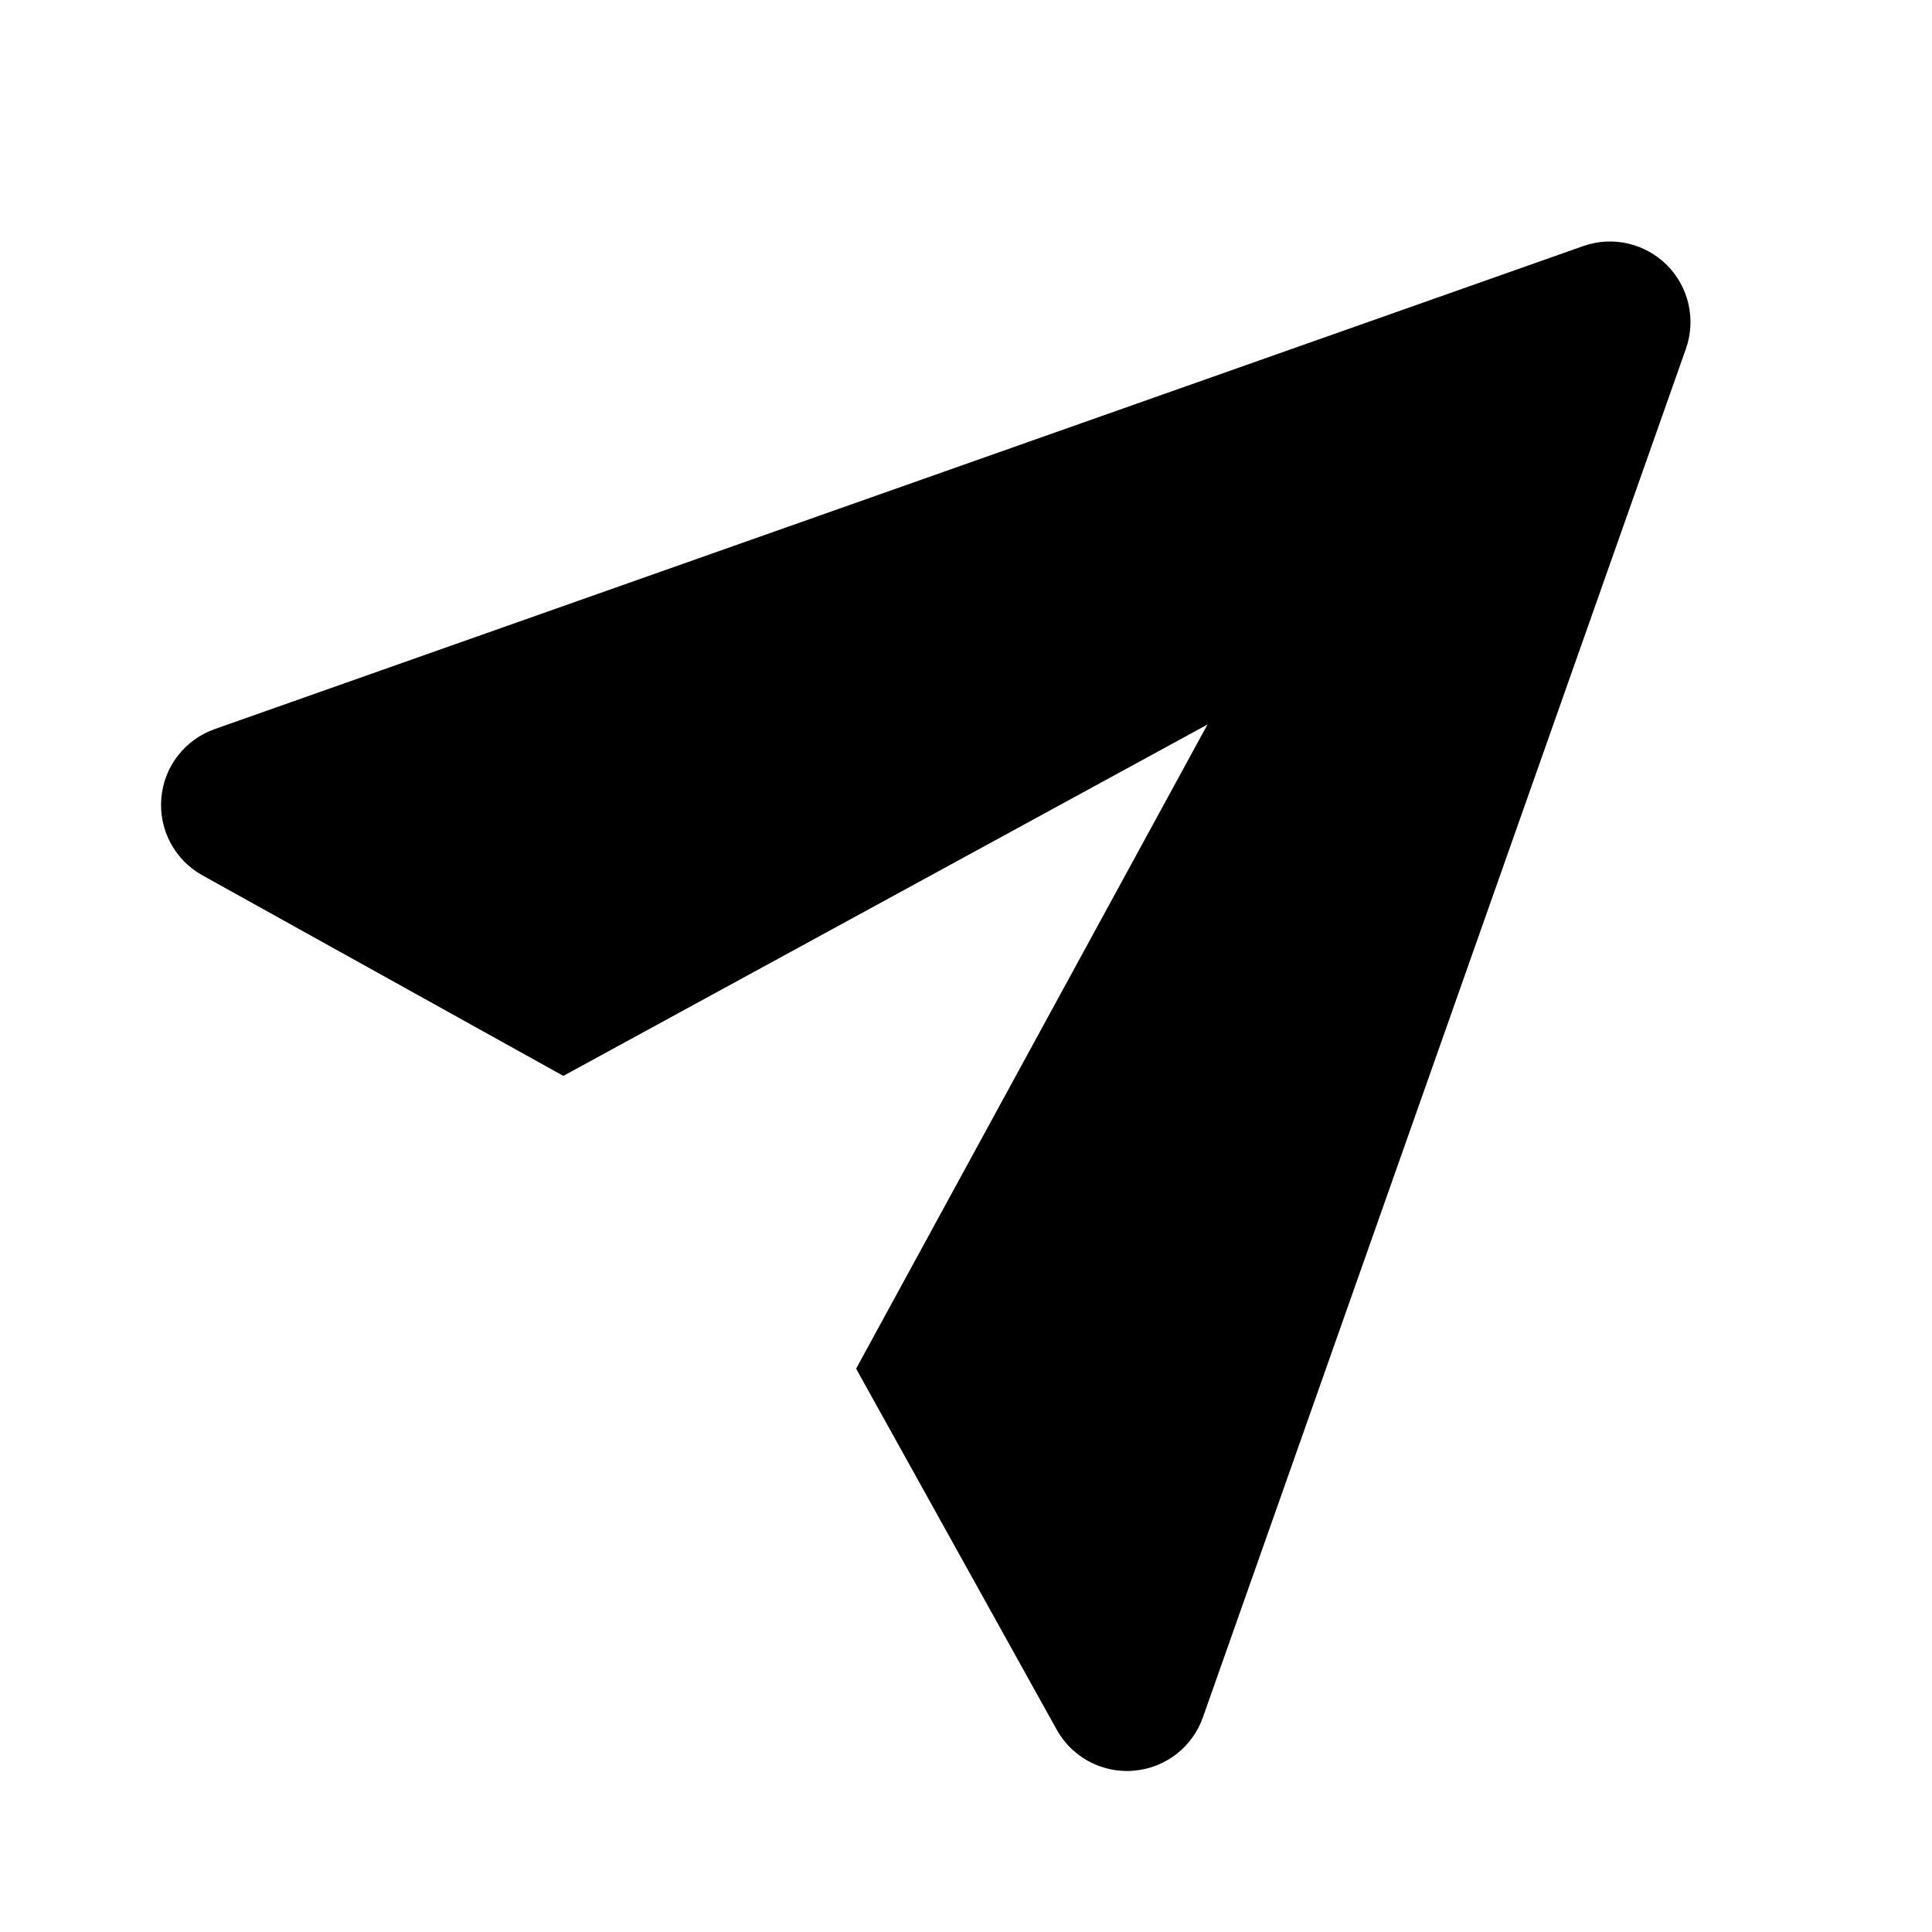 <svg xmlns="http://www.w3.org/2000/svg" width="24" height="24" viewBox="0 0 24 24"><path d="M2.004,9.916c-0.033,0.393,0.167,0.767,0.511,0.958l4.483,2.491L15,9l-4.365,8.002l2.491,4.483 C13.303,21.805,13.639,22,14,22c0.027,0,0.056-0.001,0.084-0.004c0.392-0.032,0.729-0.292,0.859-0.663l6-17 c0.128-0.363,0.036-0.768-0.236-1.04c-0.272-0.271-0.675-0.365-1.04-0.236l-17,6C2.296,9.188,2.036,9.524,2.004,9.916z"/></svg>